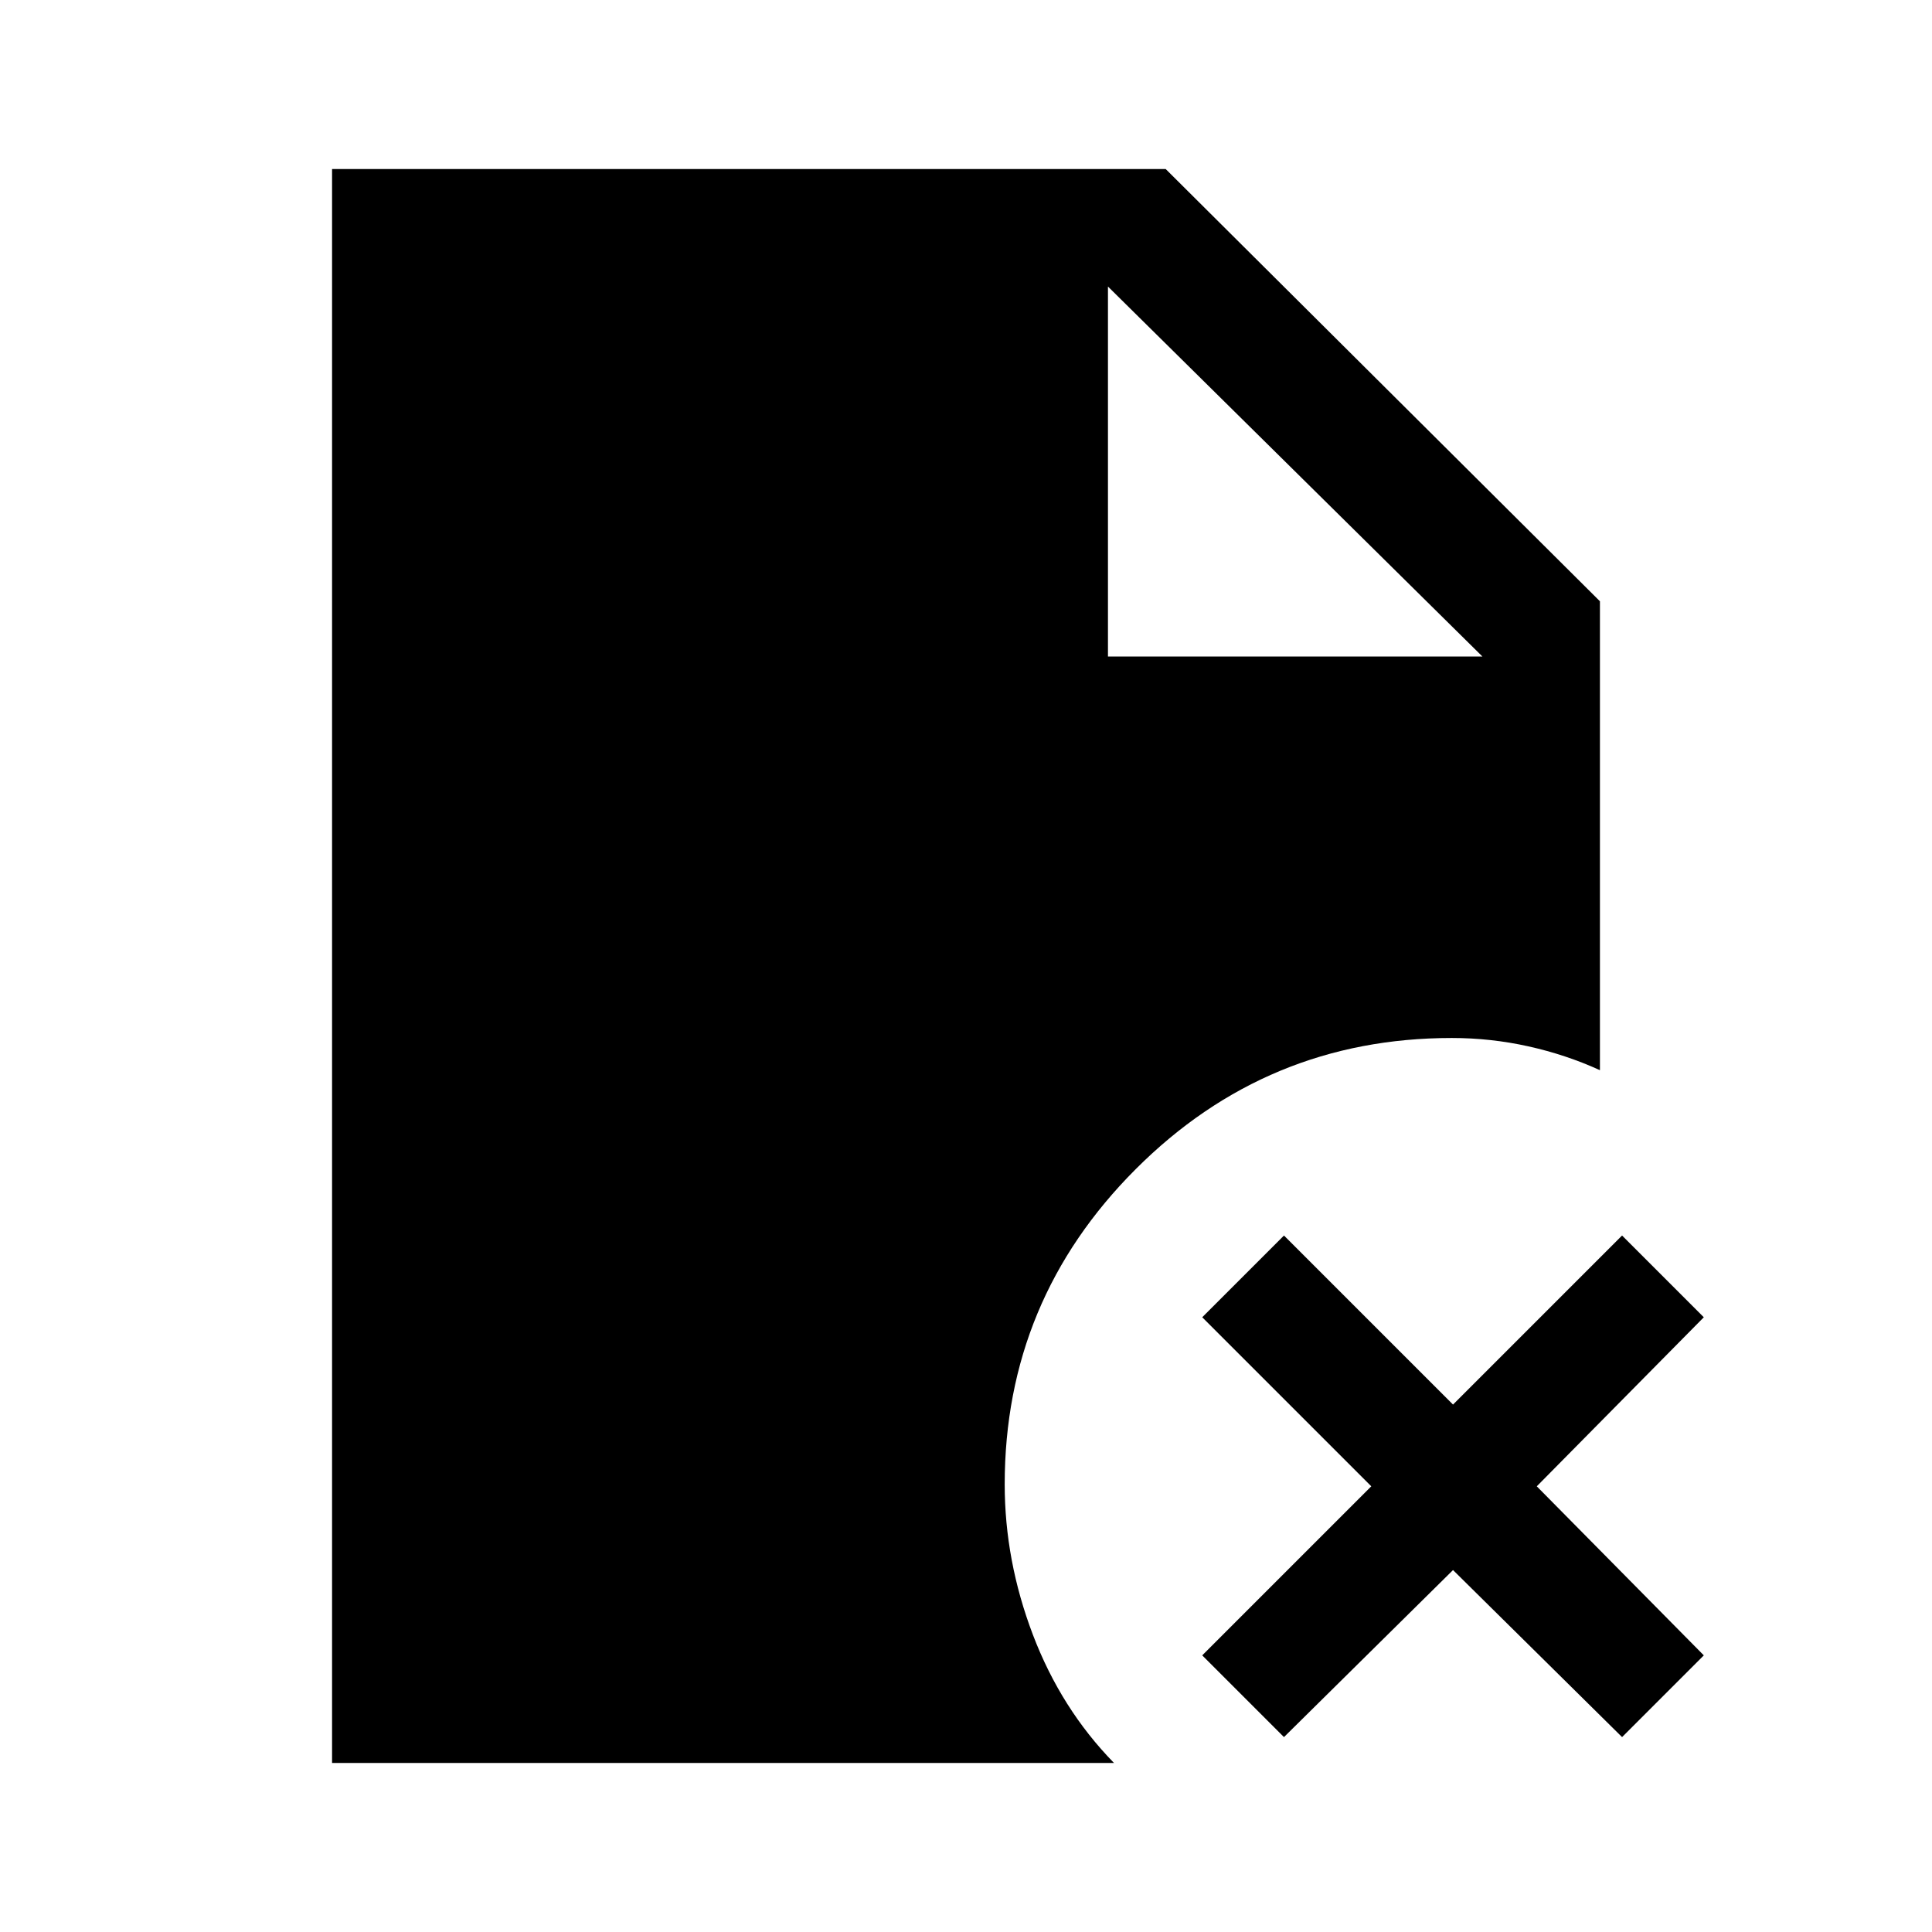 <svg xmlns="http://www.w3.org/2000/svg" height="48" viewBox="0 96 960 960" width="48"><path d="M550.539 422.23h186.076L550.539 238.385V422.23ZM638 959.153l-40.615-40.614 84-84-84-84L638 709.924l84 84 84-84 40.615 40.615-83 84 83 84L806 959.153l-84-83-84 83Zm-472.999 12.846V180.001h414.23l215.768 214.768v233q-16.865-7.693-35.557-11.846-18.692-4.154-38.057-4.154-91.885 0-157.02 65.137-65.135 65.136-65.135 156.633 0 37.922 14 74.729 14 36.808 40.307 63.731H165.001Z"/></svg>
